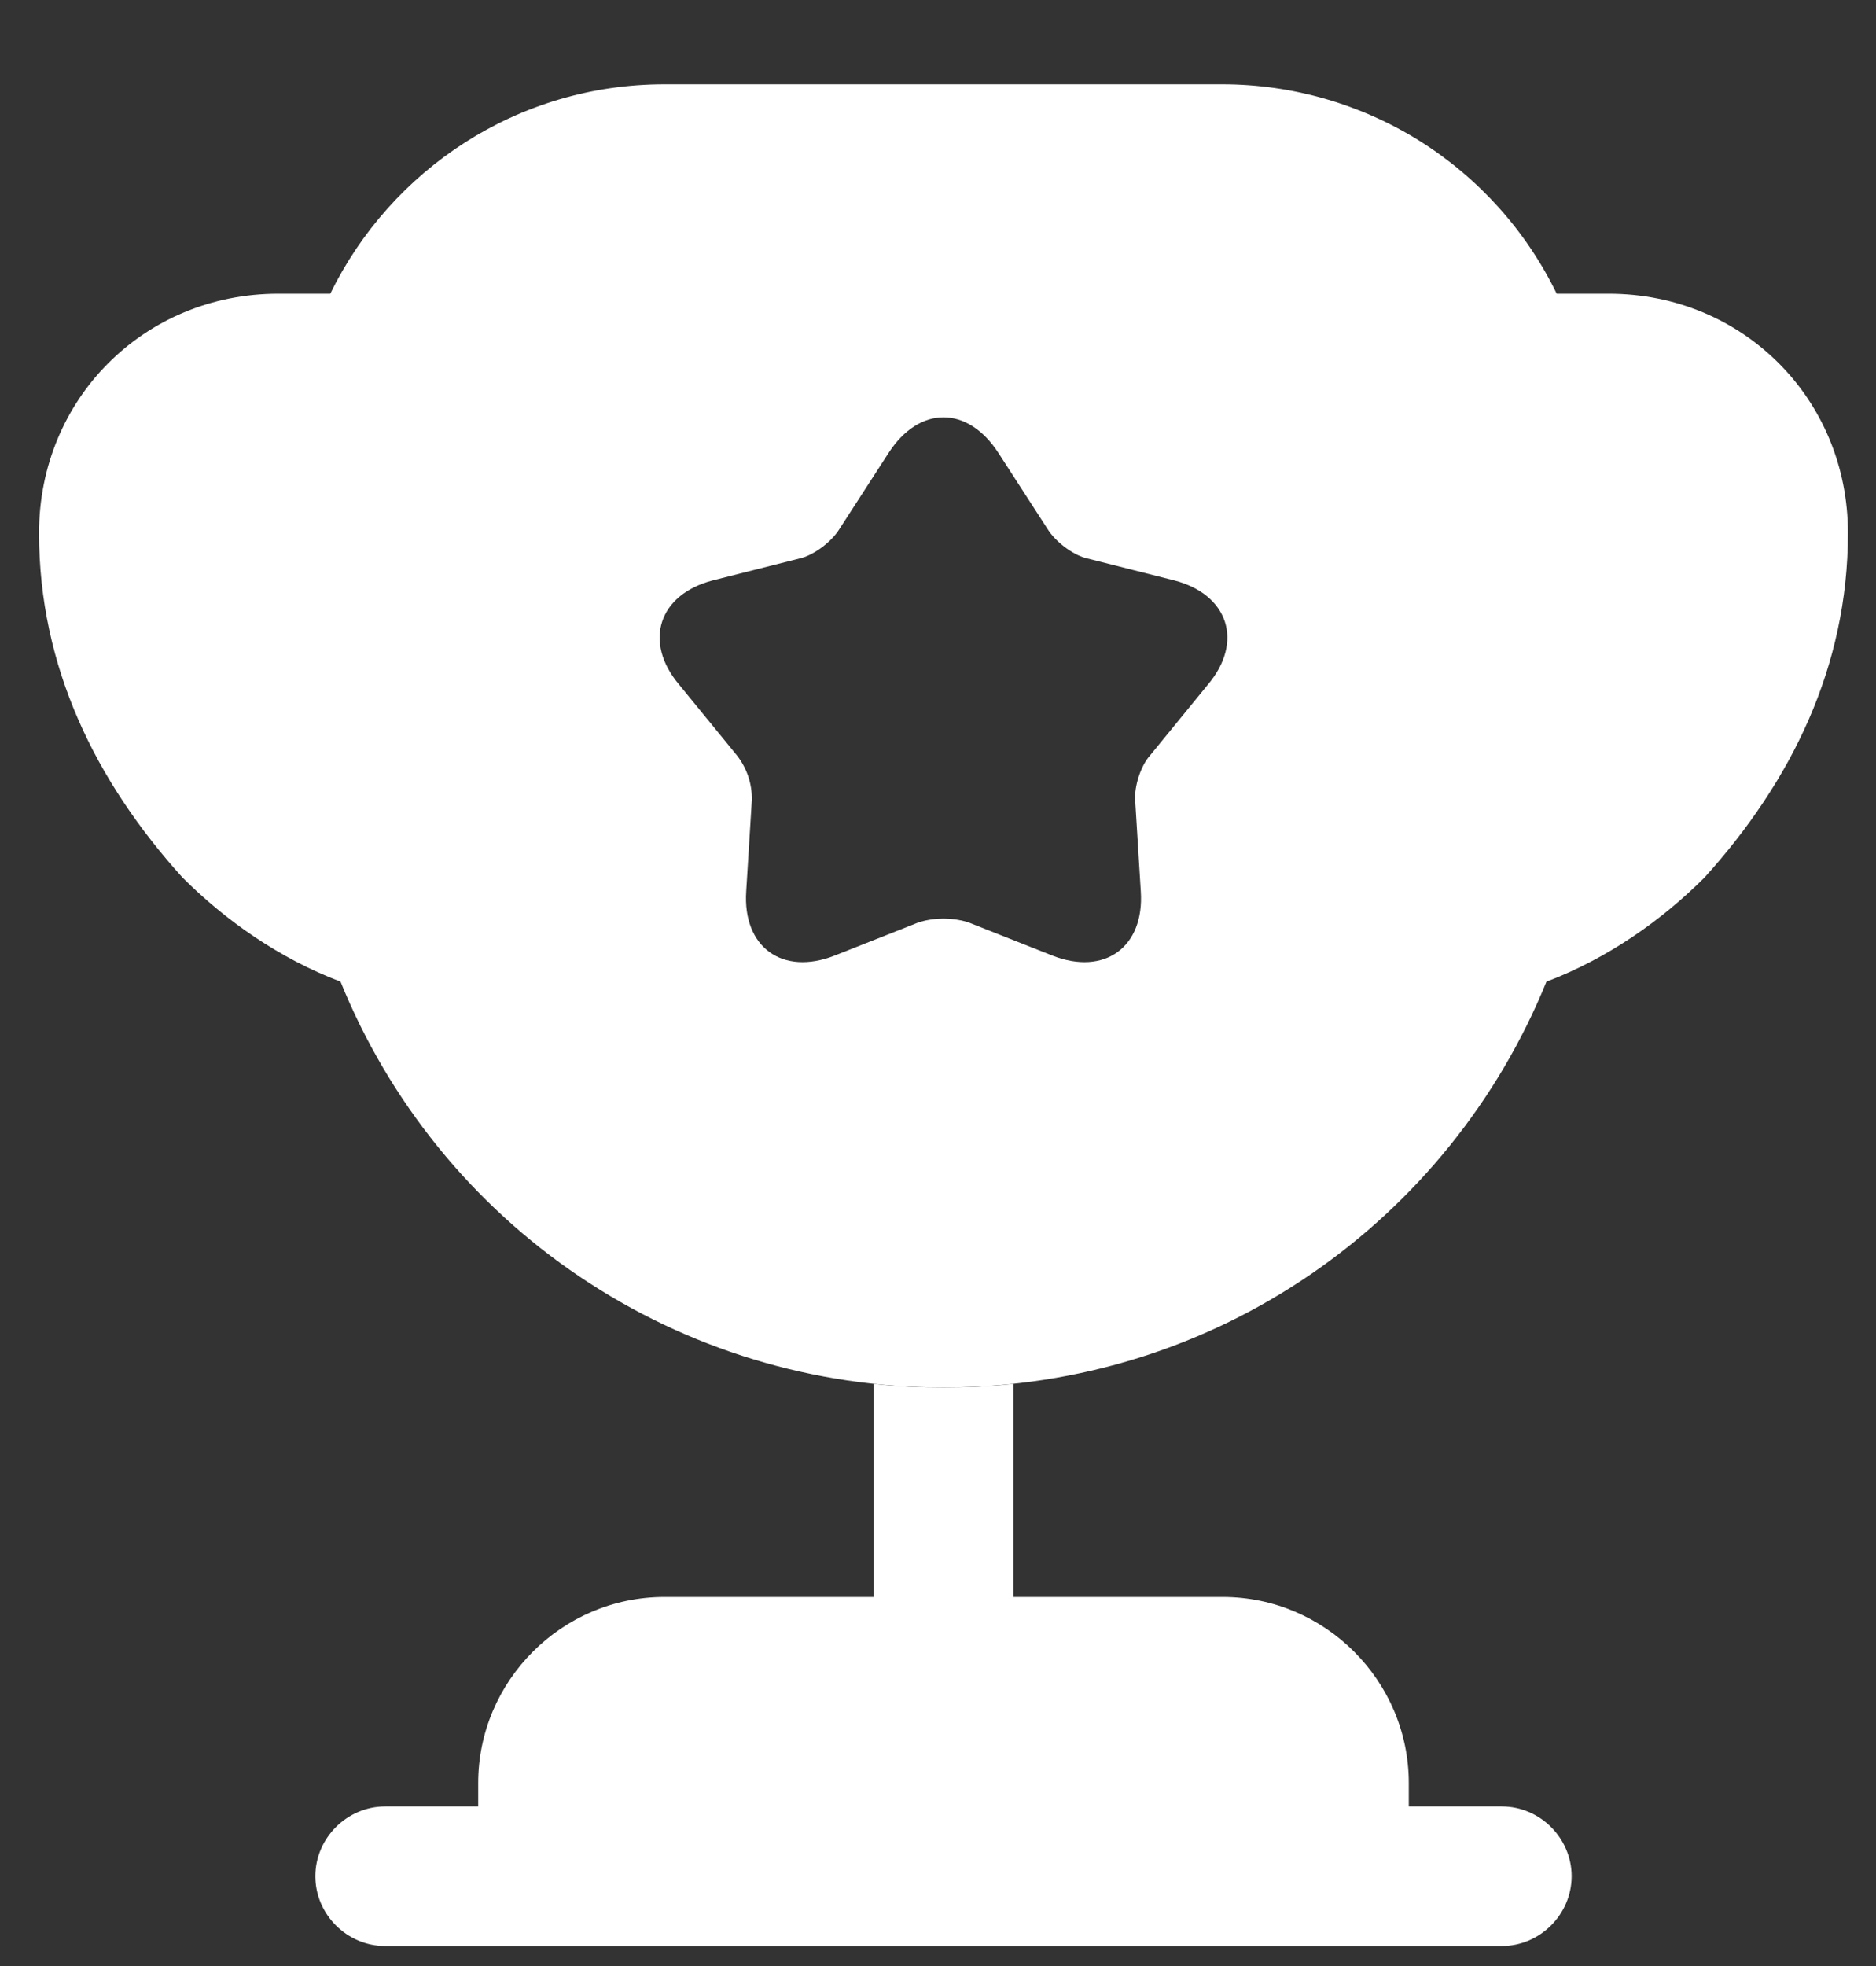 <svg width="21" height="22" viewBox="0 0 21 22" fill="none" xmlns="http://www.w3.org/2000/svg">
<rect x="0" y="0" width="21" height="22" fill="#333333" stroke="none"/>
<path d="M9.78 17.87H7.437C6.291 17.87 5.353 18.808 5.353 19.953V20.214H4.312C3.884 20.214 3.53 20.568 3.53 20.995C3.53 21.422 3.884 21.776 4.312 21.776H16.811C17.239 21.776 17.593 21.422 17.593 20.995C17.593 20.568 17.239 20.214 16.811 20.214H15.77V19.953C15.77 18.808 14.832 17.87 13.687 17.87H11.343V15.485C11.082 15.516 10.822 15.526 10.562 15.526C10.301 15.526 10.041 15.516 9.78 15.485V17.87Z" fill="white"/>
<path d="M17.311 10.985C17.999 10.724 18.603 10.297 19.082 9.818C20.051 8.745 20.686 7.464 20.686 5.964C20.686 4.464 19.509 3.287 18.009 3.287H17.426C17.085 2.585 16.554 1.993 15.893 1.578C15.231 1.164 14.467 0.944 13.687 0.943H7.437C5.791 0.943 4.374 1.901 3.697 3.287H3.114C1.614 3.287 0.437 4.464 0.437 5.964C0.437 7.464 1.072 8.745 2.041 9.818C2.52 10.297 3.124 10.724 3.812 10.985C4.356 12.328 5.289 13.479 6.492 14.288C7.695 15.097 9.112 15.528 10.562 15.526C13.624 15.526 16.228 13.651 17.311 10.985ZM13.52 7.662L12.874 8.453C12.77 8.568 12.697 8.797 12.707 8.953L12.77 9.974C12.812 10.599 12.364 10.922 11.78 10.693L10.832 10.318C10.656 10.266 10.467 10.266 10.291 10.318L9.343 10.693C8.759 10.922 8.312 10.599 8.353 9.974L8.416 8.953C8.42 8.772 8.361 8.596 8.249 8.453L7.603 7.662C7.197 7.182 7.374 6.651 7.978 6.495L8.968 6.245C9.124 6.203 9.312 6.057 9.395 5.922L9.947 5.068C10.291 4.537 10.832 4.537 11.176 5.068L11.728 5.922C11.812 6.057 11.999 6.203 12.155 6.245L13.145 6.495C13.749 6.651 13.926 7.182 13.52 7.662Z" fill="white"/>
</svg>
